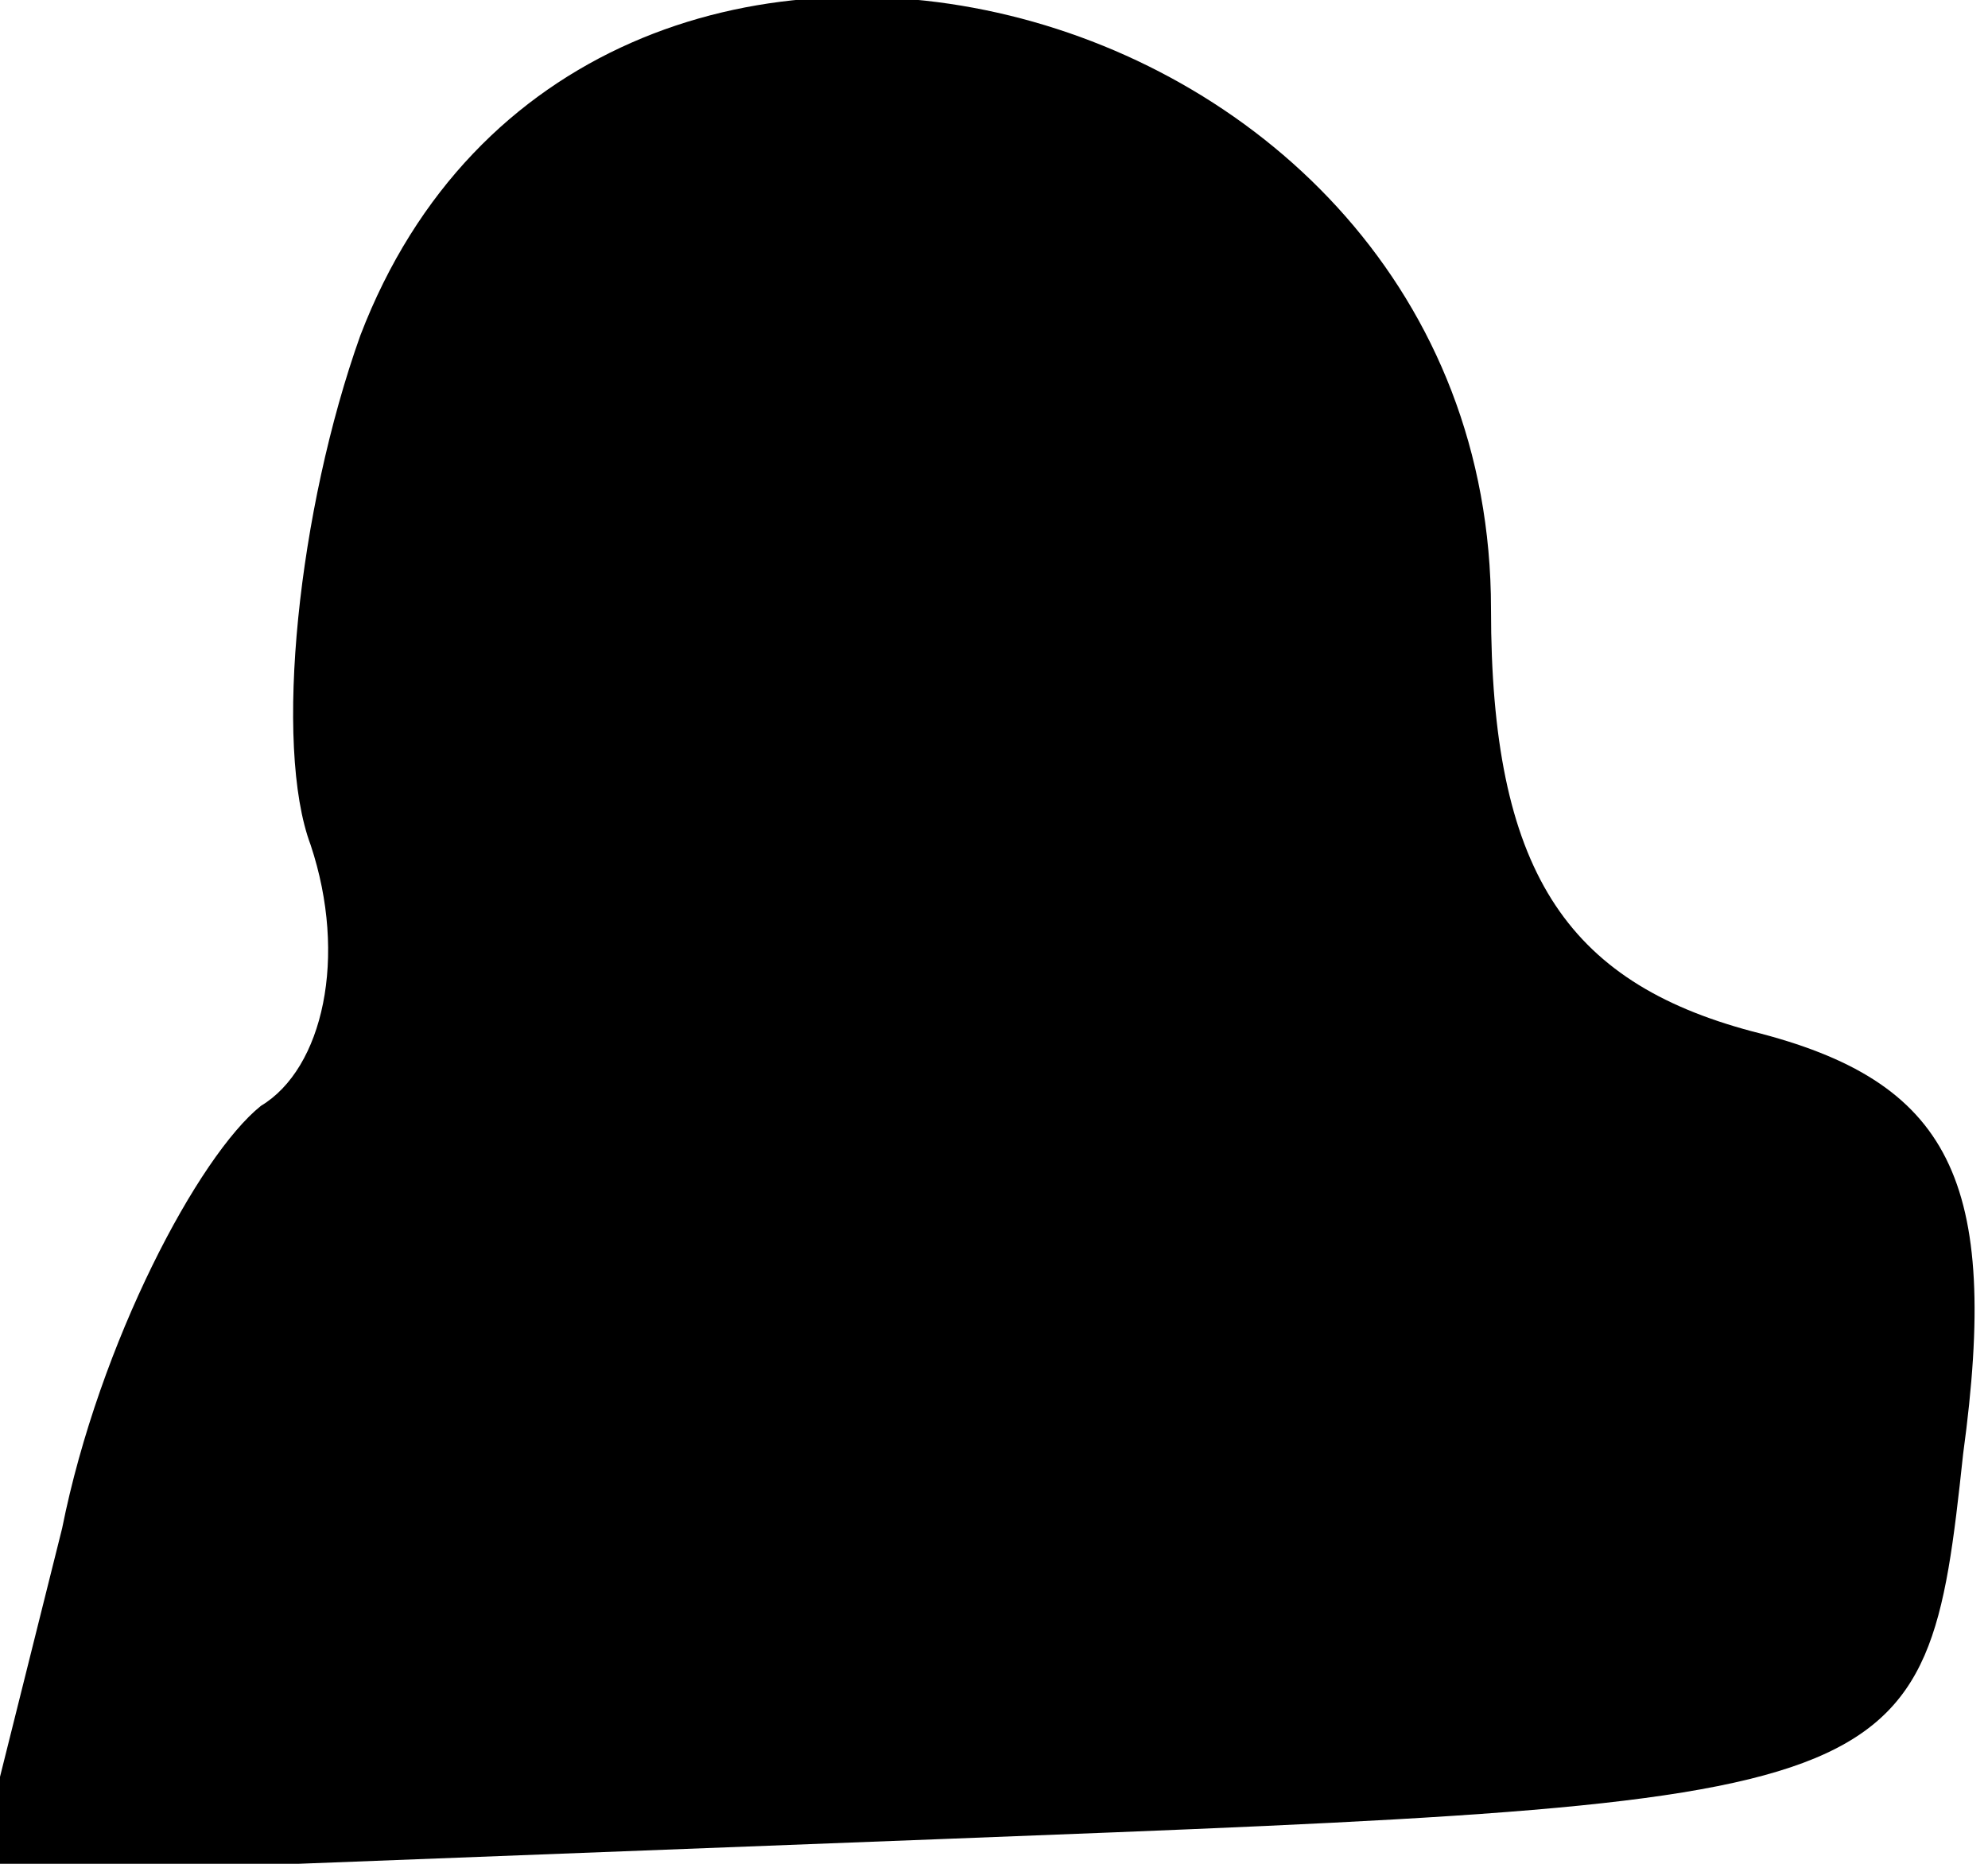 <?xml version="1.0" standalone="no"?>
<!DOCTYPE svg PUBLIC "-//W3C//DTD SVG 20010904//EN"
 "http://www.w3.org/TR/2001/REC-SVG-20010904/DTD/svg10.dtd">
<svg version="1.0" xmlns="http://www.w3.org/2000/svg"
 width="16pt" height="15pt" viewBox="0 0 16 15"
 preserveAspectRatio="xMidYMid meet">
<g transform="translate(0,15) scale(0.1,-0.1)"
fill="#000000" stroke="none">
<path fill="#000000" stroke="none" d="M29 123 c-5 -14 -7 -33 -4 -41 3 -9 1
-18 -4 -21 -5 -4 -13 -19 -16 -34 l-7 -28 78 3 c78 3 79 3 82 31 3 22 -1 30
-17 34 -15 4 -21 13 -21 34 0 51 -73 69 -91 22z"/>
</g>
</svg>
